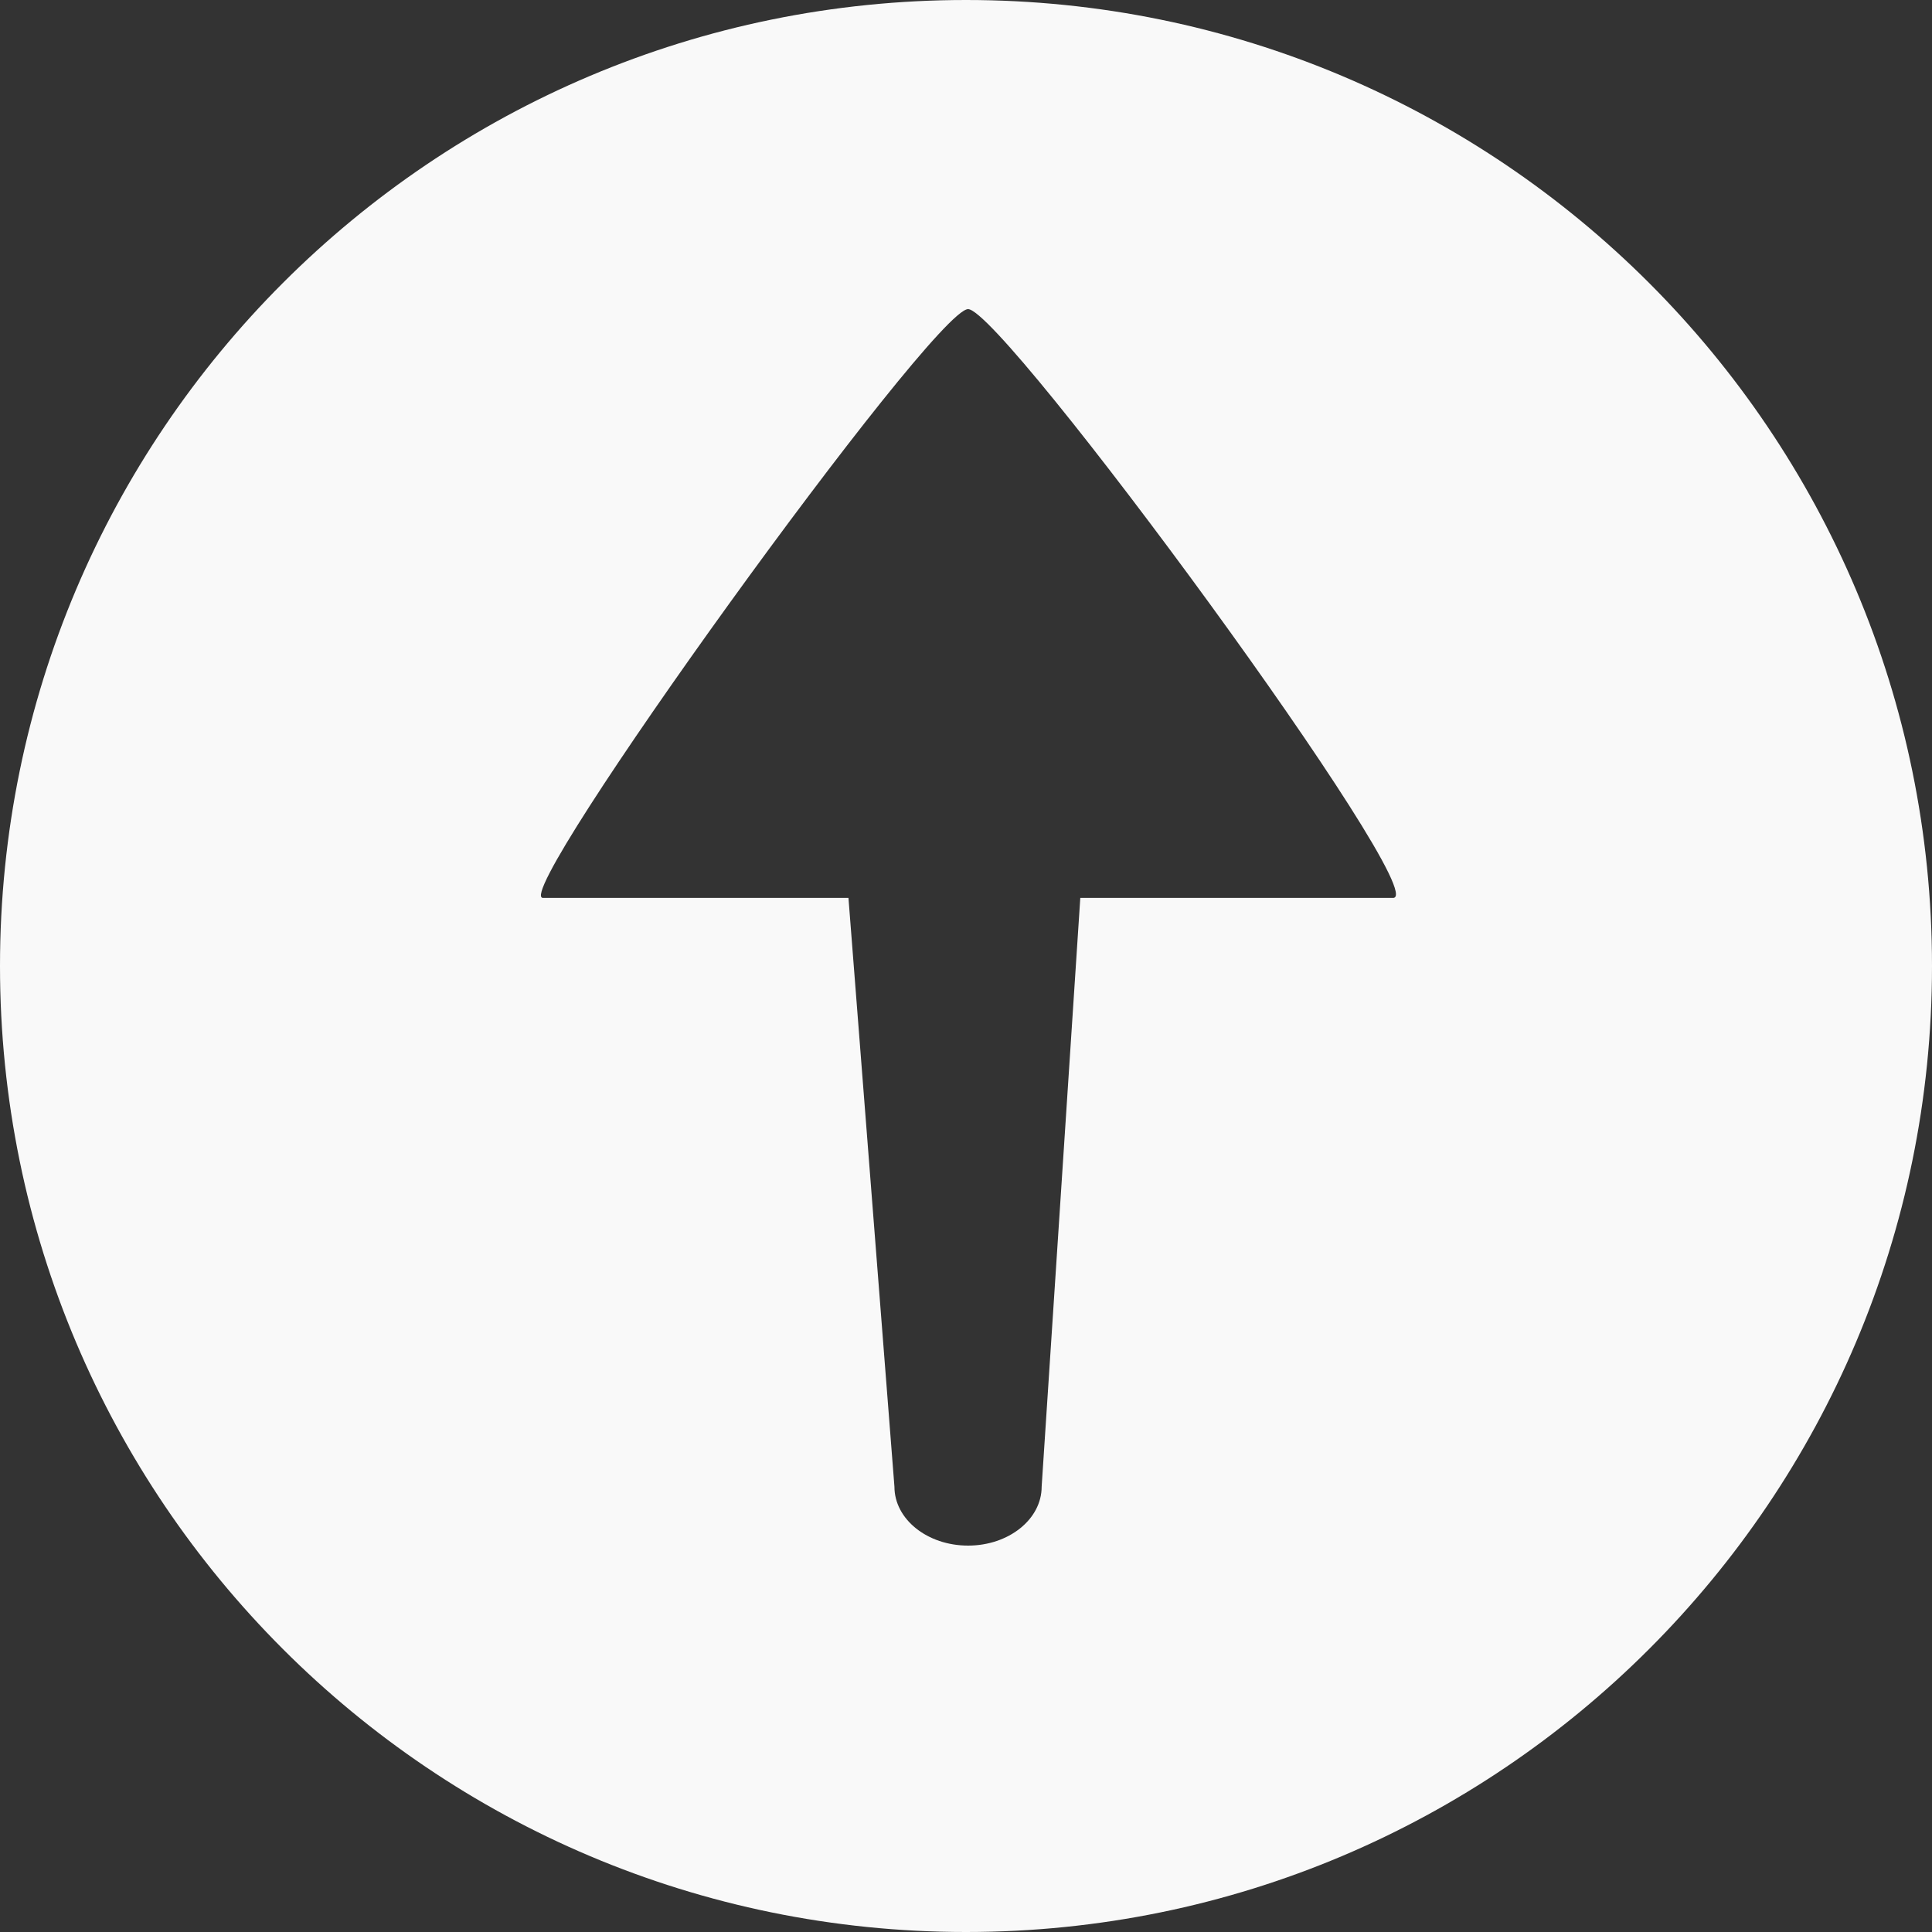 <svg width="25" height="25" viewBox="0 0 25 25" fill="none" xmlns="http://www.w3.org/2000/svg">
<rect x="0" y="0" width="25" height="25" fill="#333333" stroke="none"/>
<path fill-rule="evenodd" clip-rule="evenodd" d="M12.5 25C19.404 25 25 19.404 25 12.5C25 5.596 19.404 0 12.5 0C5.596 0 0 5.596 0 12.5C0 19.404 5.596 25 12.5 25ZM12.527 4C12.074 4 6.574 11.619 7.026 11.619H10.979L11.574 19.238C11.574 19.659 12 20 12.527 20C13.053 20 13.479 19.659 13.479 19.238L13.979 11.619H18.026C18.574 11.619 12.979 4 12.527 4Z" fill="#F9F9F9"/>
</svg>
